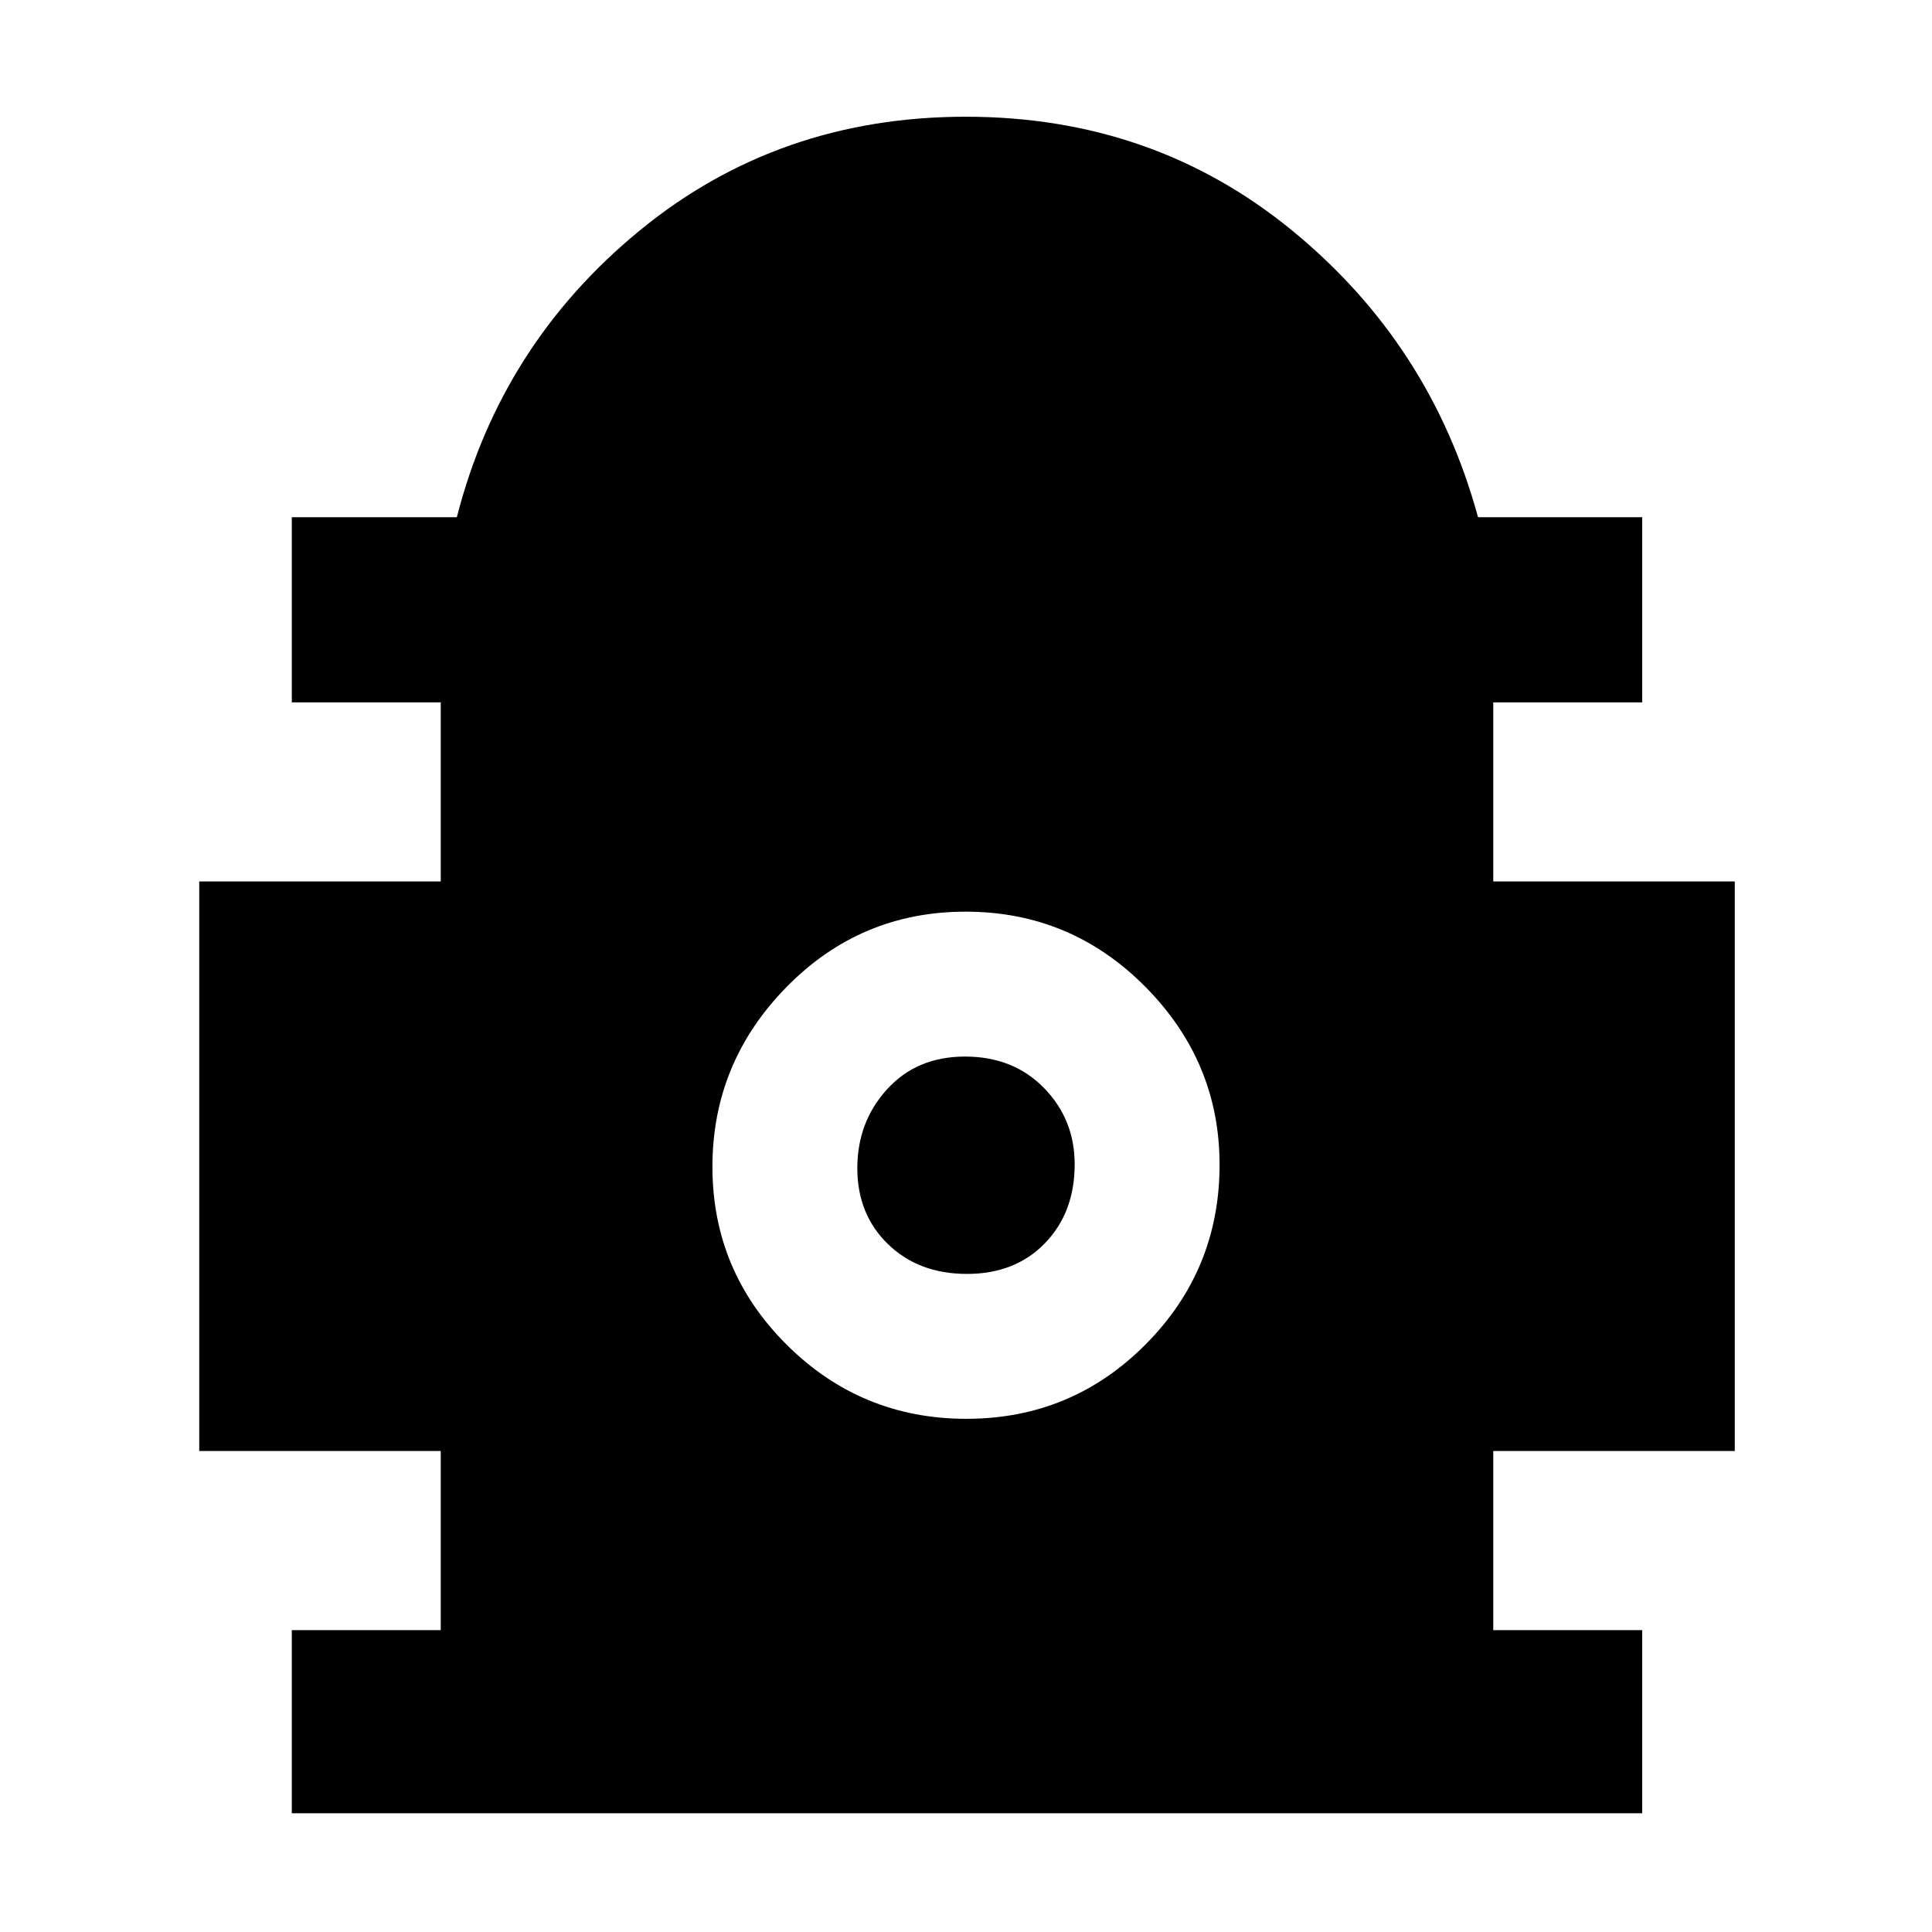 <svg xmlns="http://www.w3.org/2000/svg" height="48" viewBox="0 -960 960 960" width="48"><path d="M145-59v-91h74v-89H99v-283h120v-89h-74v-92h82q22-86 90.91-142.5 68.92-56.5 162-56.5Q573-902 642-845.5T734.42-703H816v92h-74v89h120v283H742v89h74v91H145Zm335.2-196q52.29 0 89.04-36.97Q606-328.95 606-381.25q0-51.24-36.96-88.49Q532.08-507 479.8-507q-52.29 0-89.04 37.51Q354-431.98 354-380.25q0 51.74 36.96 88.49Q427.92-255 480.2-255Zm.27-72q-23.97 0-39.22-14.78T426-379.53q0-22.97 14.78-39.22T479.53-435q23.97 0 39.22 15.61Q534-403.77 534-381.47q0 23.97-14.78 39.22T480.47-327Z"/></svg>